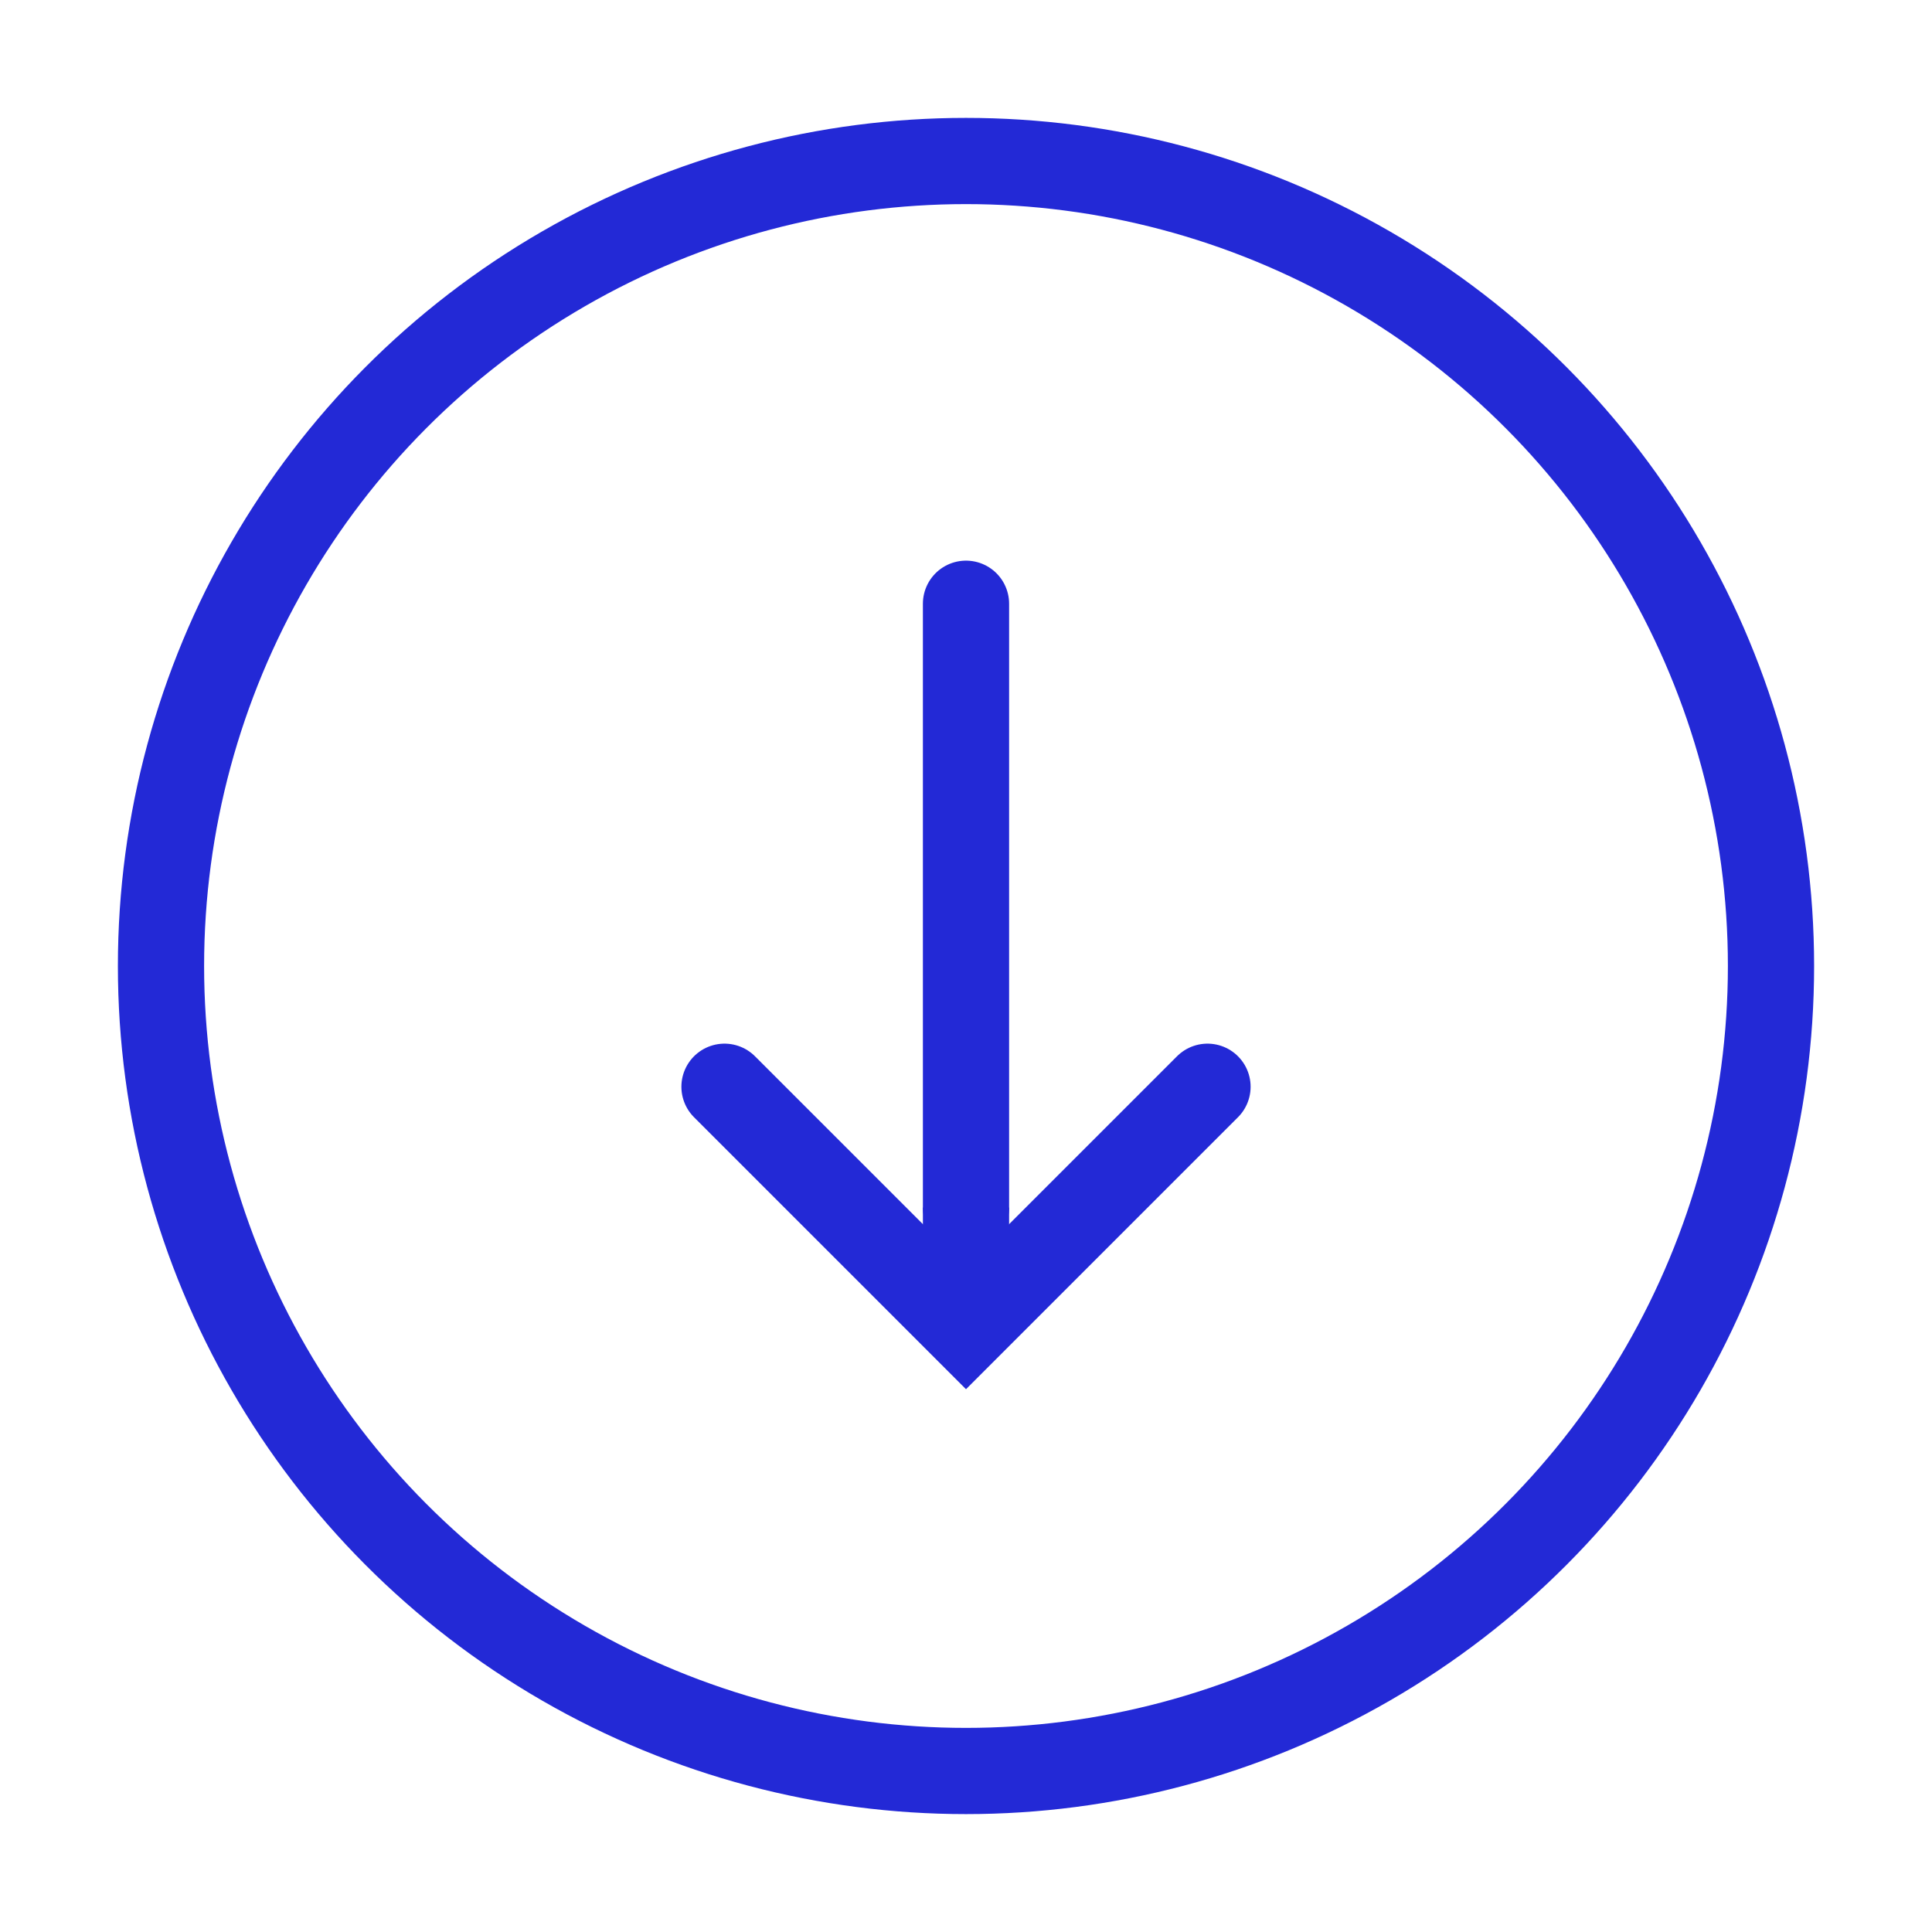 <svg role="img" xmlns="http://www.w3.org/2000/svg" width="224px" height="224px" viewBox="0 0 24 24" aria-labelledby="circleArrowDownIconTitle" fill="none" stroke="#2329D6" stroke-width="1.071" stroke-linecap="round" stroke-linejoin="miter" color="#2329D6"> <title id="circleArrowDownIconTitle">Arrow Down</title> <path d="M15 13.5l-3 3-3-3"/> <path d="M12 15V7.5"/> <path stroke-linecap="round" d="M12 16.5V15v1.5z"/> <circle cx="12" cy="12" r="10"/> </svg>